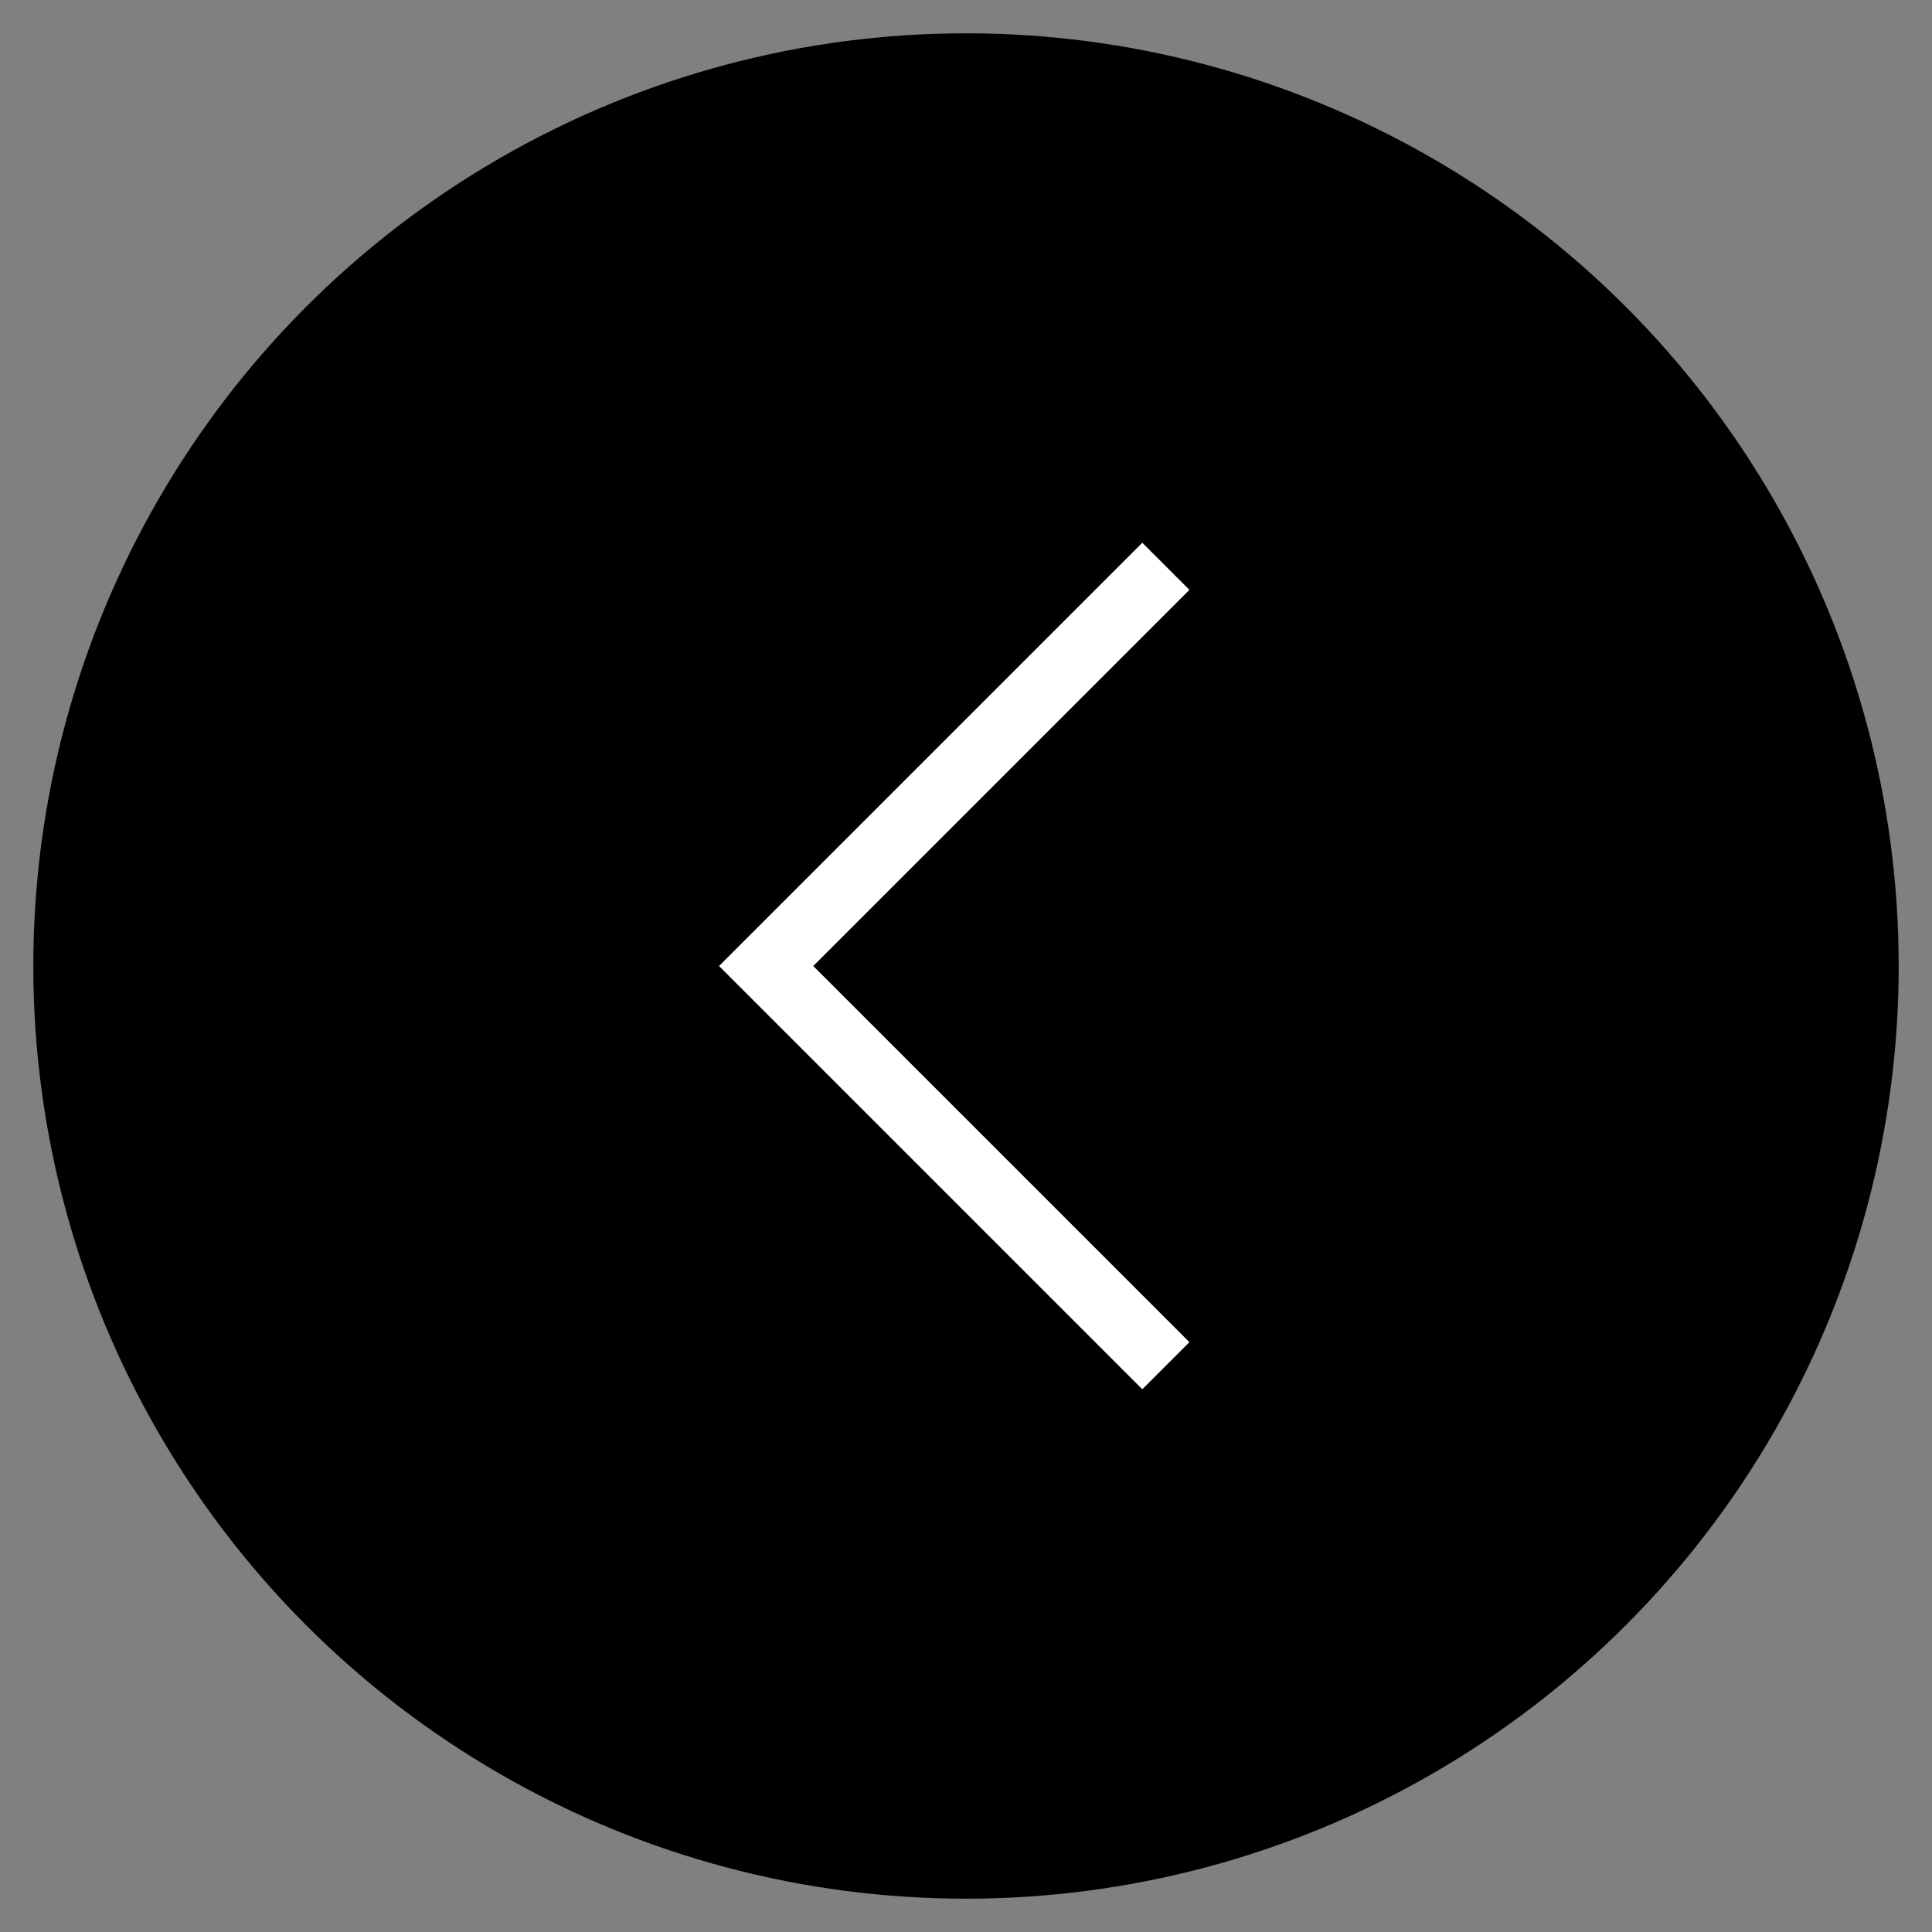 <svg enable-background="new 0 0 29 29" viewBox="0 0 29 29" xmlns="http://www.w3.org/2000/svg"><rect x="0" y="0" width="29" height="29" fill="#808080" stroke="none"/><ellipse cx="14.5" cy="14.5" rx="14" ry="14"/><path d="m17.5 20.5-6-6 6-6" fill="none" stroke="#fff"/></svg>